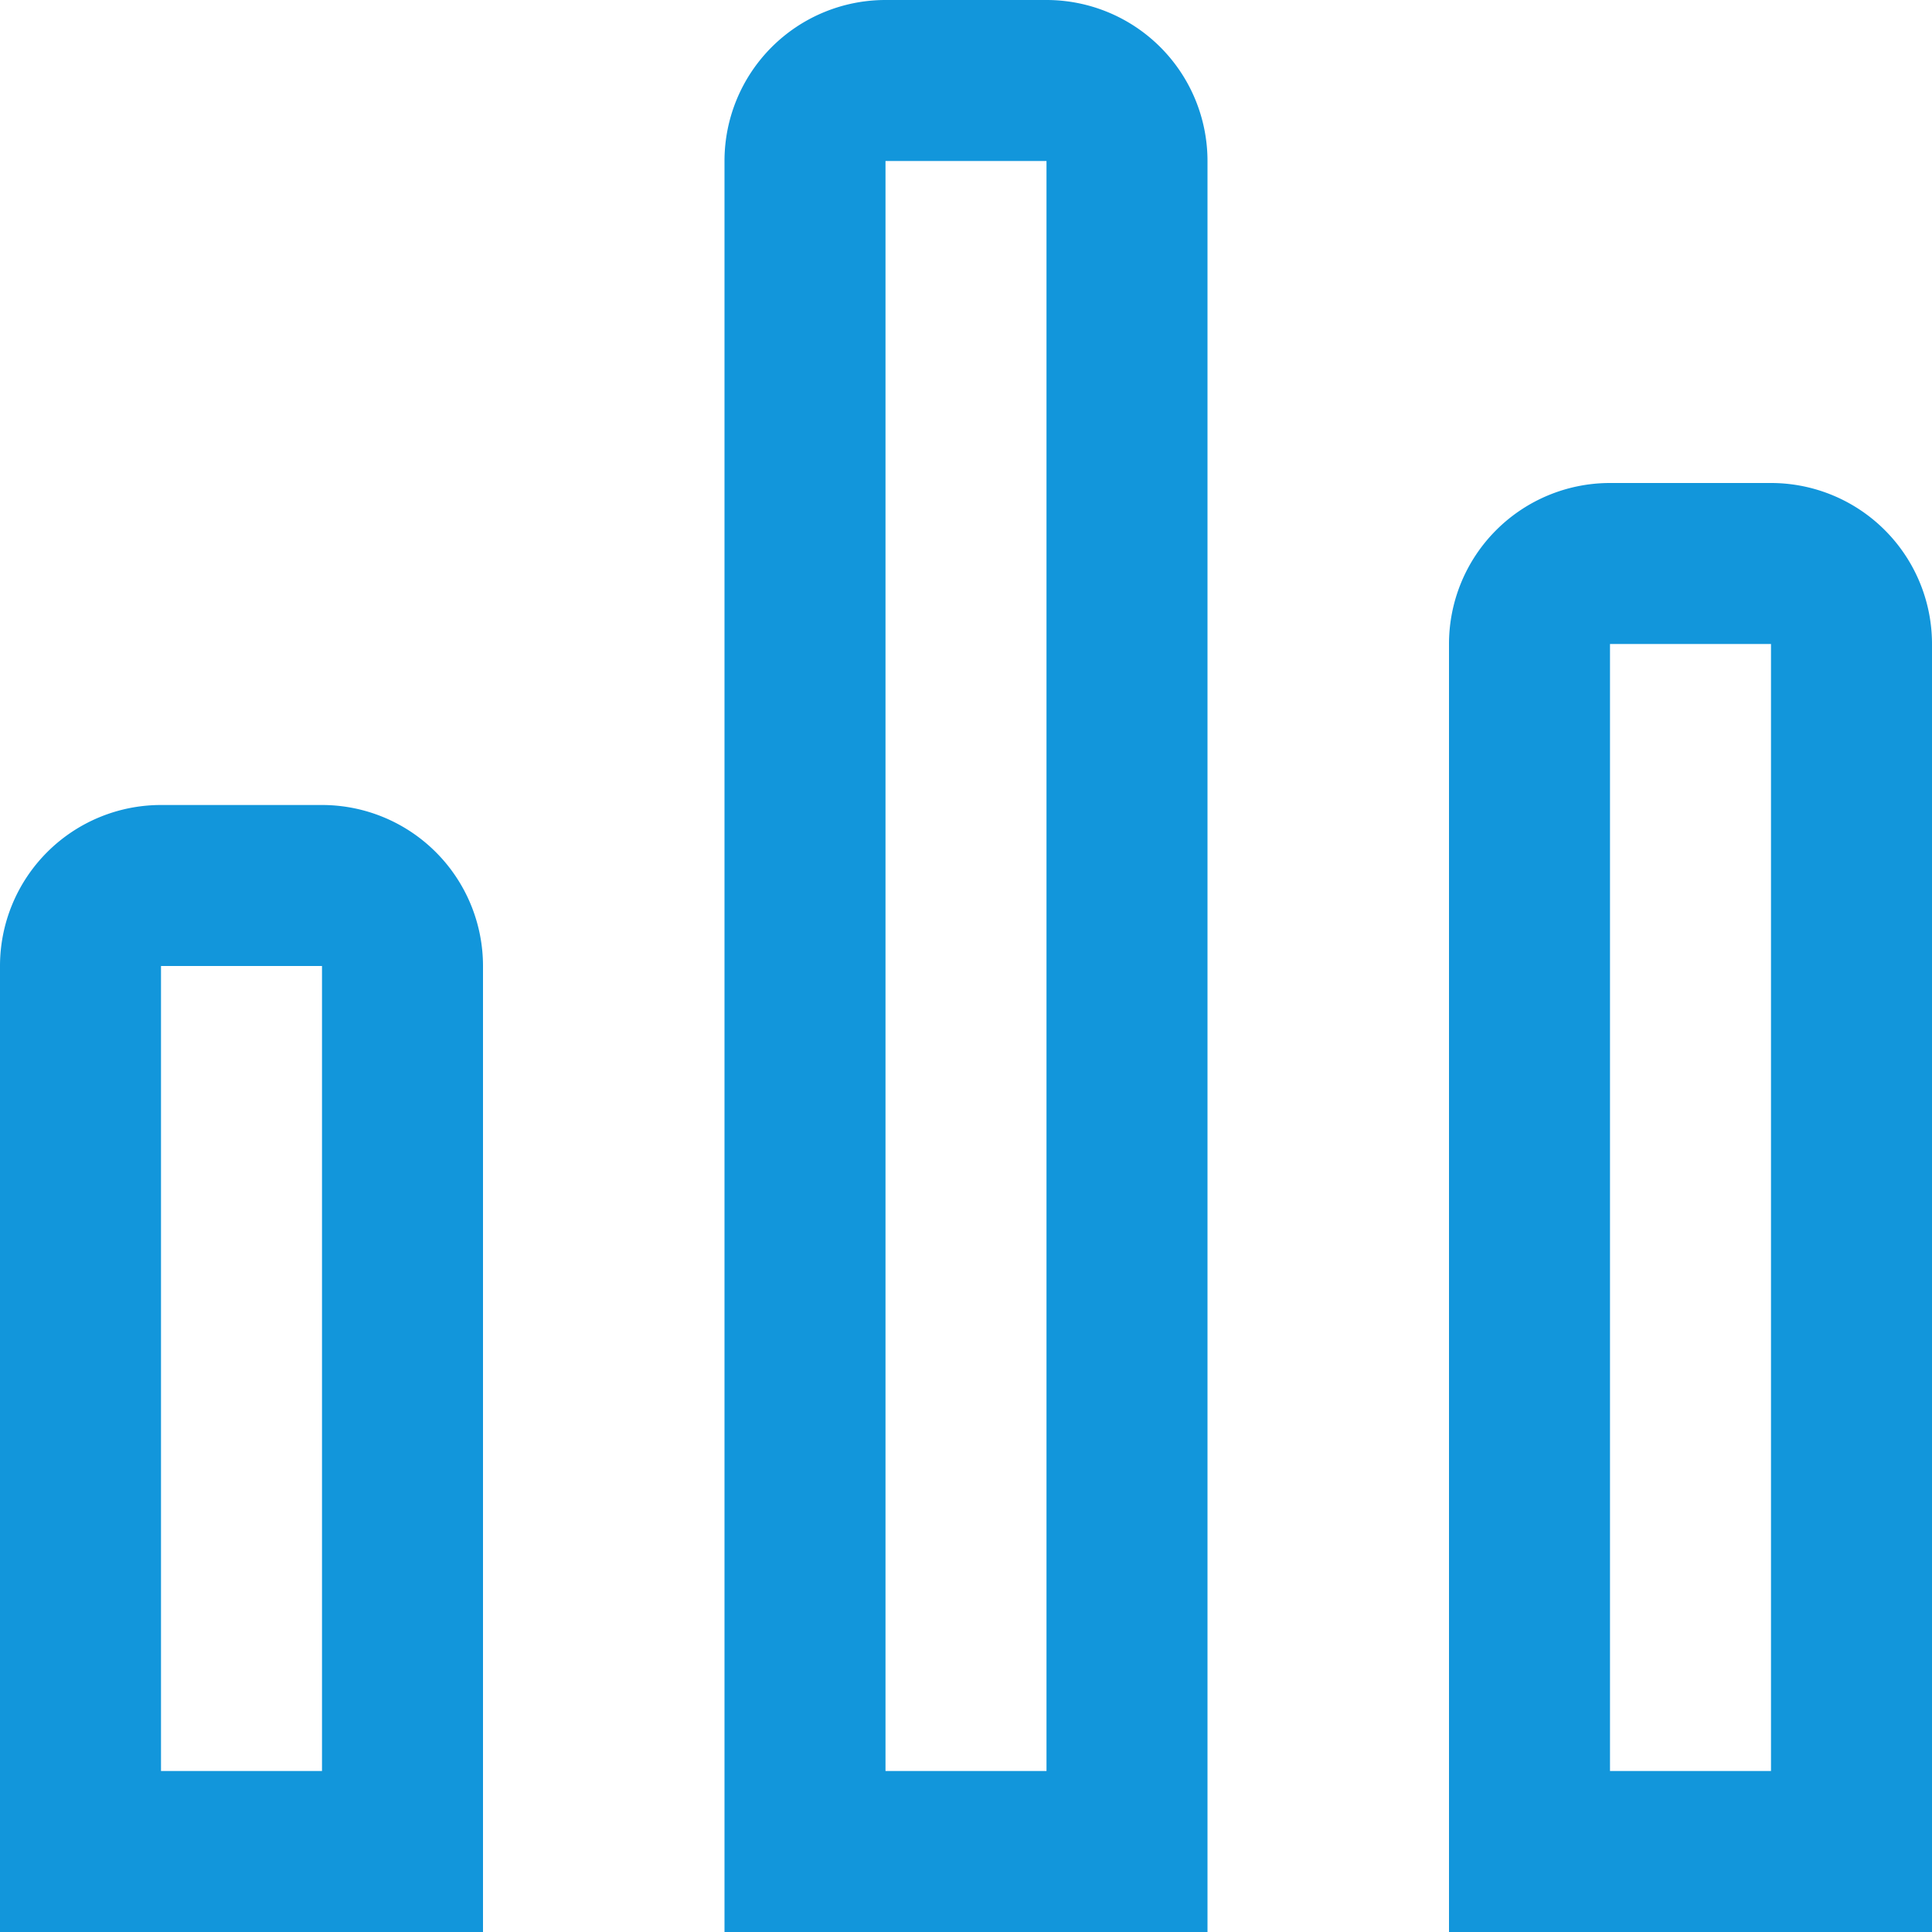 <?xml version="1.0" standalone="no"?><!DOCTYPE svg PUBLIC "-//W3C//DTD SVG 1.1//EN" "http://www.w3.org/Graphics/SVG/1.1/DTD/svg11.dtd"><svg t="1679881364987" class="icon" viewBox="0 0 1024 1024" version="1.1" xmlns="http://www.w3.org/2000/svg" p-id="6500" xmlns:xlink="http://www.w3.org/1999/xlink" width="200" height="200"><path d="M85.333 938.667H170.667V512H85.333v426.667z m0-512H170.667A85.333 85.333 0 0 1 256 512v512H0V512a85.333 85.333 0 0 1 85.333-85.333z m384 512h85.333v-853.333h-85.333v853.333z m0-938.667h85.333a85.333 85.333 0 0 1 85.333 85.333V1024h-256V85.333a85.333 85.333 0 0 1 85.333-85.333zM853.333 938.667h85.333V341.333H853.333v597.333z m0-682.667h85.333A85.333 85.333 0 0 1 1024 341.333v682.667h-256V341.333A85.333 85.333 0 0 1 853.333 256z" fill="#1296db" p-id="6501"></path></svg>